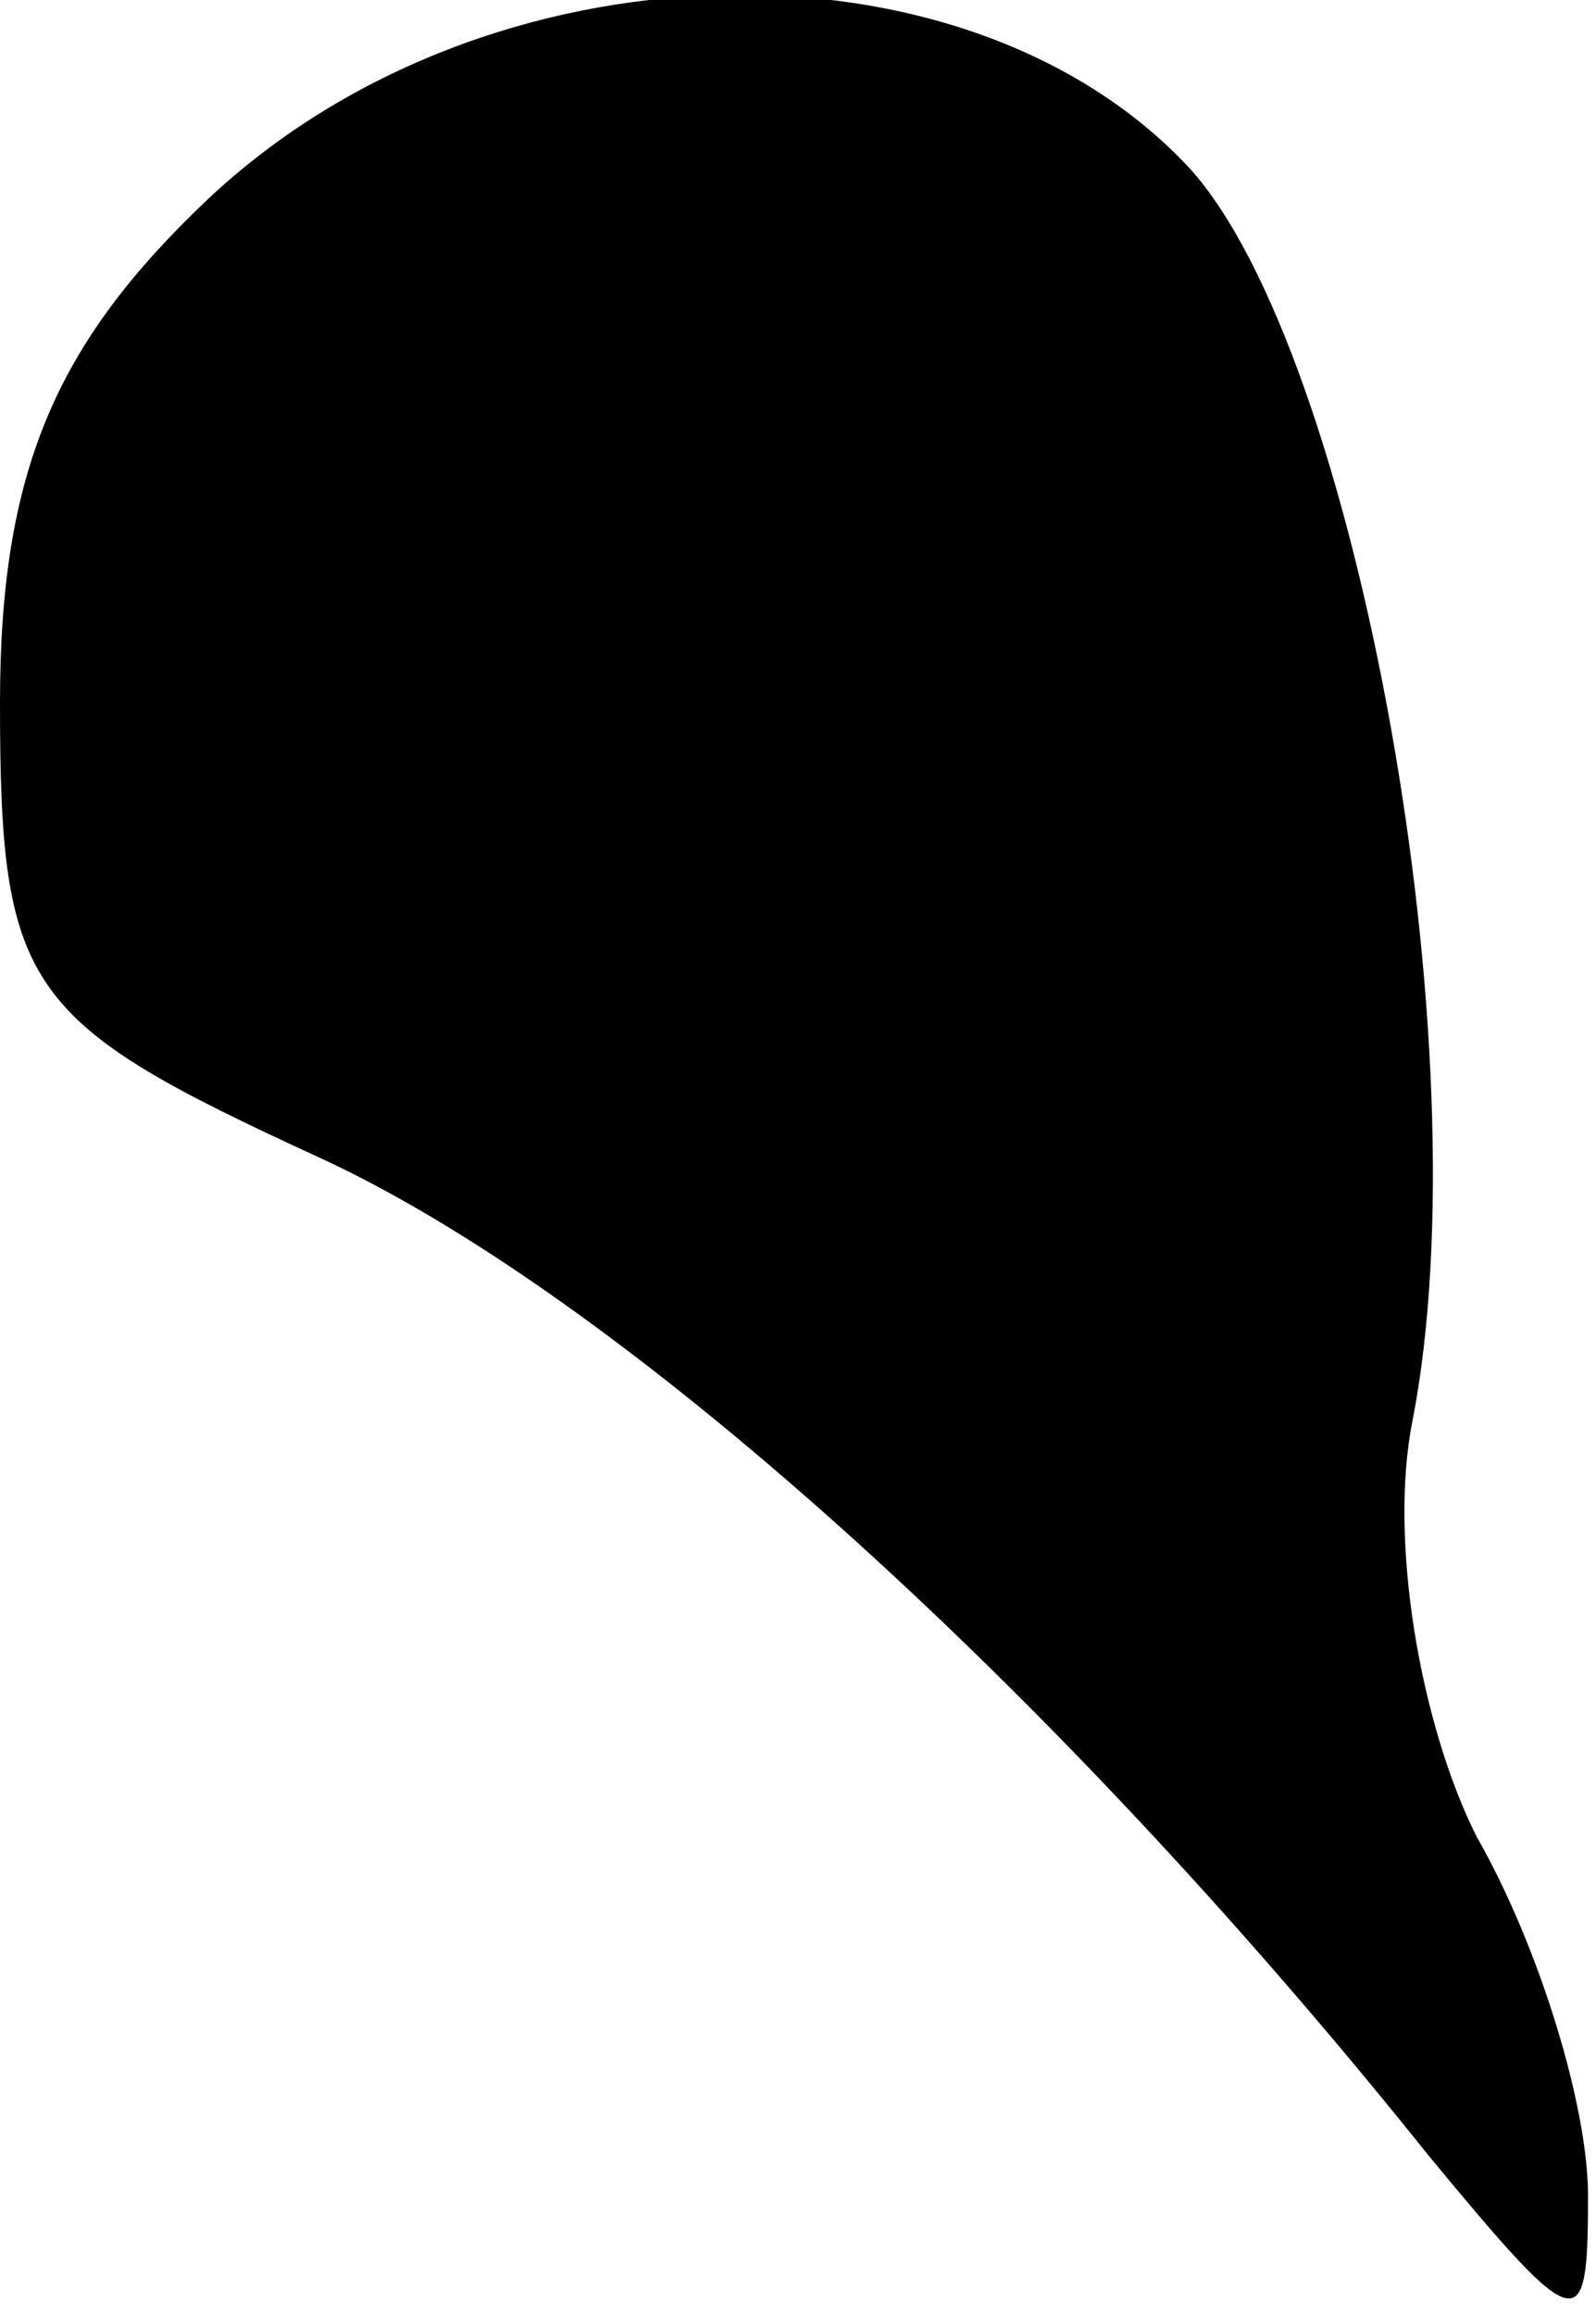<?xml version="1.0" standalone="no"?>
<!DOCTYPE svg PUBLIC "-//W3C//DTD SVG 20010904//EN"
 "http://www.w3.org/TR/2001/REC-SVG-20010904/DTD/svg10.dtd">
<svg version="1.0" xmlns="http://www.w3.org/2000/svg"
 width="20pt" height="29pt" viewBox="0 0 20 29"
 preserveAspectRatio="xMidYMid meet">
<g transform="translate(0,29) scale(0.1,-0.1)"
fill="#000000" stroke="none">
<path fill="#000000" stroke="none" d="M26 265 c-19 -18 -26 -34 -26 -63 0
-36 3 -40 40 -57 37 -17 91 -65 139 -125 19 -23 20 -23 20 -5 0 11 -6 31 -14
45 -7 14 -11 37 -8 52 9 46 -7 134 -28 157 -28 30 -88 29 -123 -4z"/>
</g>
</svg>
